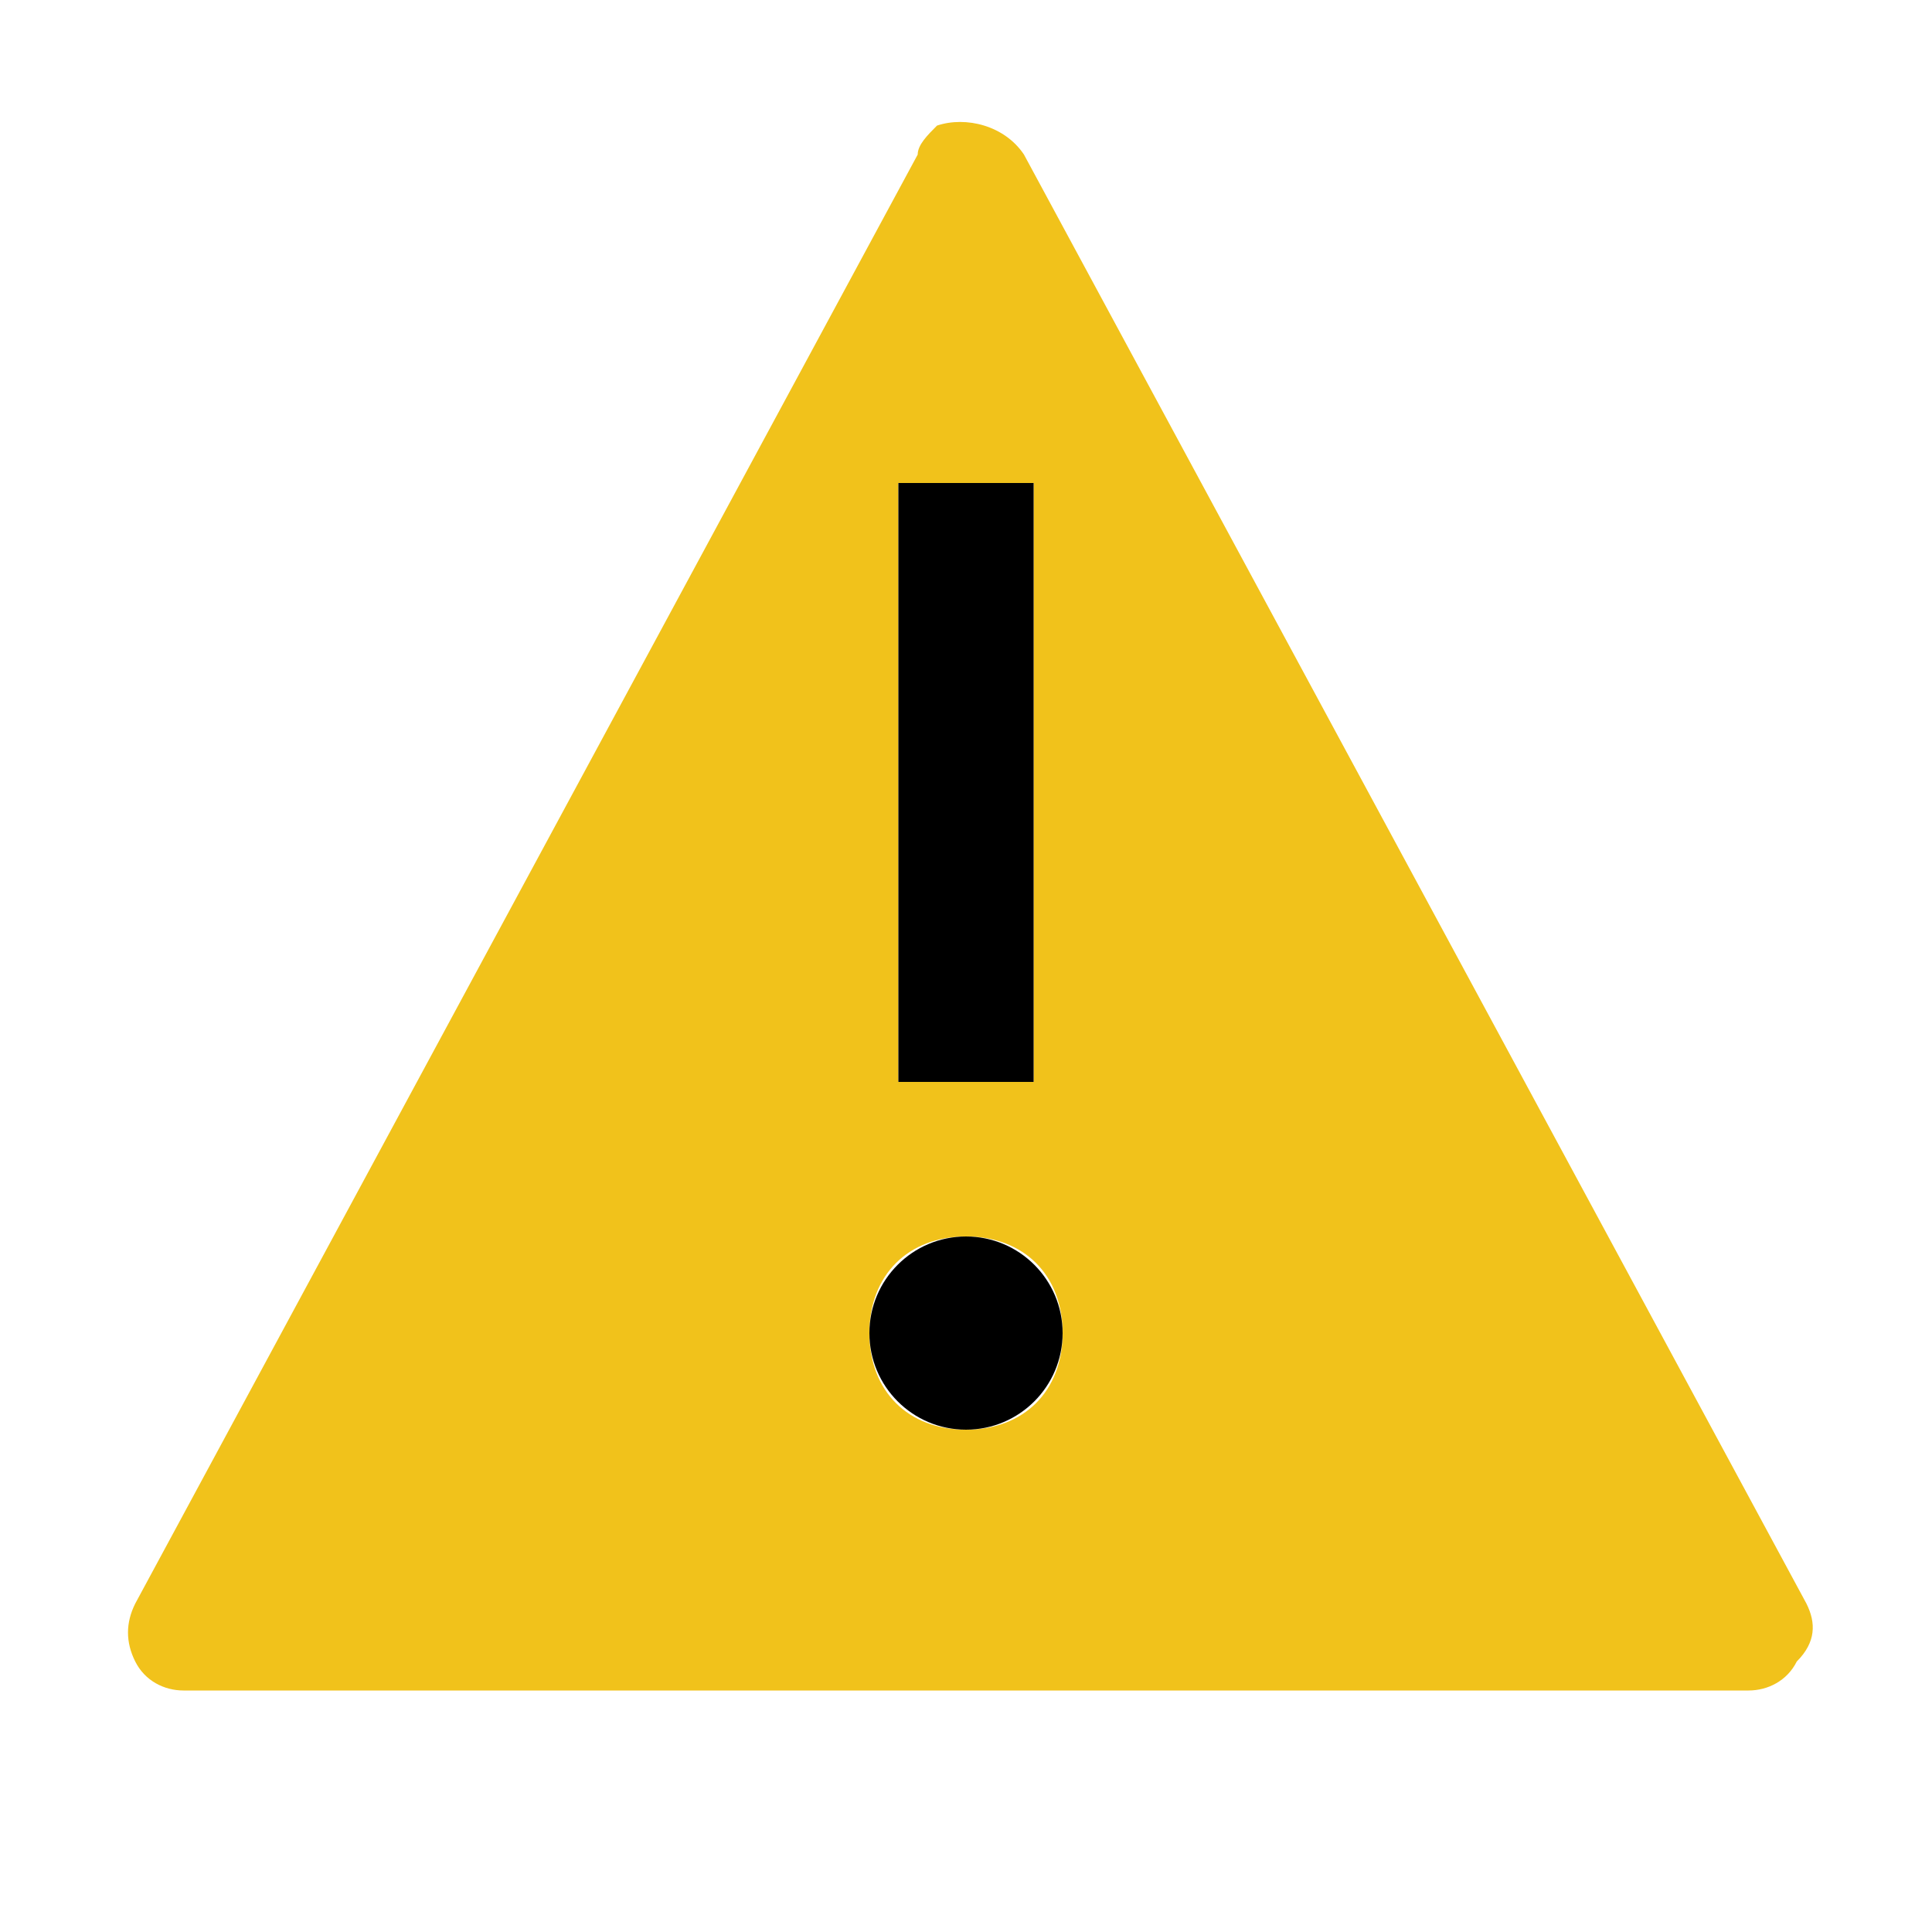<svg xmlns="http://www.w3.org/2000/svg" xmlns:xlink="http://www.w3.org/1999/xlink" id="icon" width="20" height="20" x="0" style="enable-background:new 0 0 20 20" y="0" version="1.1" viewBox="0 0 20 20" xml:space="preserve"><style type="text/css">.st0{fill:none}.st1{fill:#f1c21b}</style><rect id="_Transparent_Rectangle_" width="20" height="20" class="st0"/><path d="M18.7,16.6l-8.1-15C10.4,1.3,10,1.2,9.7,1.3C9.6,1.4,9.5,1.5,9.5,1.6l-8.1,15c-0.1,0.2-0.1,0.4,0,0.6	s0.3,0.3,0.5,0.3h16.2c0.2,0,0.4-0.1,0.5-0.3C18.8,17,18.8,16.8,18.7,16.6z M9.3,5h1.4v6.2H9.3V5z M10,14.8c-0.6,0-1-0.4-1-1	s0.4-1,1-1s1,0.4,1,1S10.6,14.8,10,14.8z" class="st1"/><g><g><g><rect width="1.4" height="6.2" x="9.3" y="5"/></g></g><g><g><circle cx="10" cy="13.8" r="1"/></g></g></g></svg>